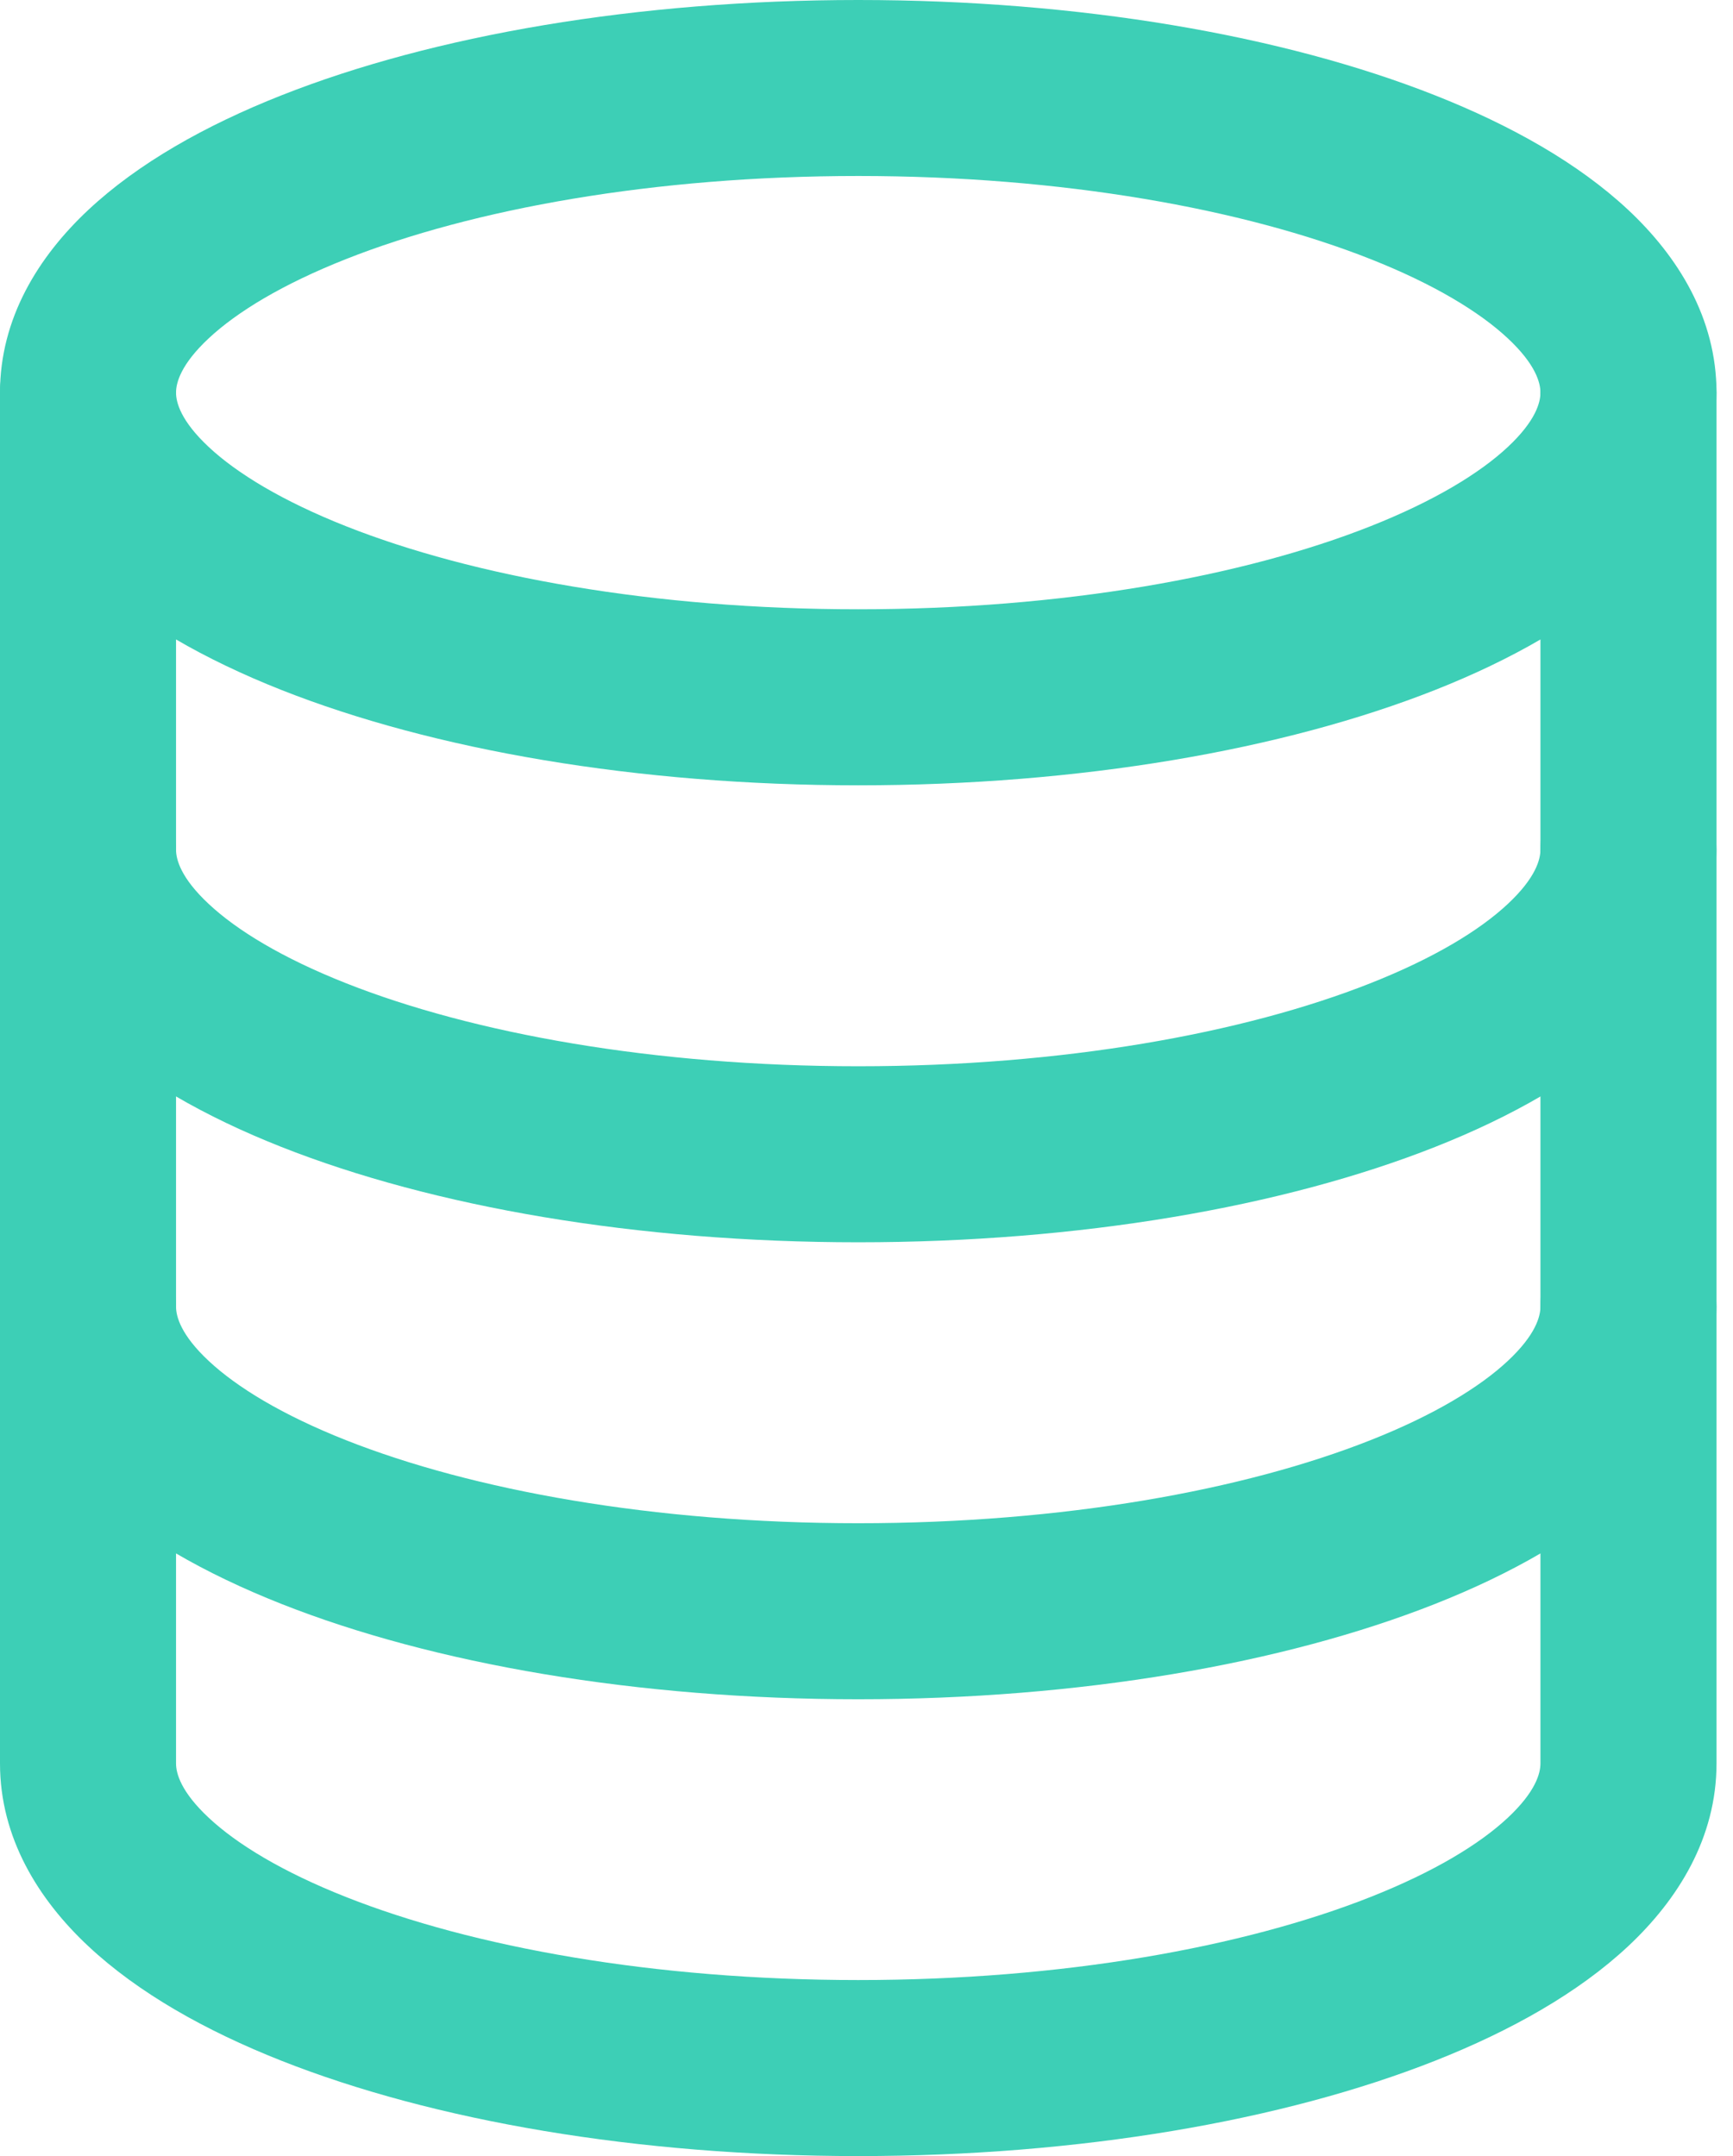 <svg width="45" height="56" viewBox="0 0 45 56" fill="none" xmlns="http://www.w3.org/2000/svg">
<path fill-rule="evenodd" clip-rule="evenodd" d="M5.419 8.788C4.691 9.468 4.571 9.946 4.571 10.198C4.571 10.45 4.691 10.928 5.419 11.609C6.15 12.293 7.333 13.014 8.985 13.668C12.275 14.97 16.977 15.825 22.286 15.825C27.595 15.825 32.297 14.97 35.587 13.668C37.239 13.014 38.422 12.293 39.153 11.609C39.881 10.928 40 10.45 40 10.198C40 9.946 39.881 9.468 39.153 8.788C38.422 8.104 37.239 7.382 35.587 6.729C32.297 5.427 27.595 4.571 22.286 4.571C16.977 4.571 12.275 5.427 8.985 6.729C7.333 7.382 6.15 8.104 5.419 8.788ZM7.303 2.478C11.251 0.916 16.549 0 22.286 0C28.023 0 33.321 0.916 37.269 2.478C39.236 3.256 40.983 4.24 42.276 5.449C43.572 6.662 44.572 8.265 44.572 10.198C44.572 12.131 43.572 13.735 42.276 14.947C40.983 16.157 39.236 17.14 37.269 17.919C33.321 19.481 28.023 20.397 22.286 20.397C16.549 20.397 11.251 19.481 7.303 17.919C5.335 17.14 3.589 16.157 2.296 14.947C1 13.735 0 12.131 0 10.198C0 8.265 1 6.662 2.296 5.449C3.589 4.24 5.335 3.256 7.303 2.478Z" fill="#3DCFB6"/>
<path fill-rule="evenodd" clip-rule="evenodd" d="M2.286 7.913C3.548 7.913 4.571 8.936 4.571 10.198V22.068C4.571 22.32 4.691 22.798 5.419 23.478C6.15 24.163 7.333 24.884 8.984 25.537C12.275 26.839 16.977 27.694 22.286 27.694C27.595 27.694 32.297 26.839 35.587 25.537C37.239 24.884 38.422 24.163 39.153 23.478C39.88 22.798 40 22.32 40 22.068V10.198C40 8.936 41.024 7.913 42.286 7.913C43.548 7.913 44.572 8.936 44.572 10.198V22.068C44.572 24.001 43.572 25.604 42.276 26.817C40.983 28.026 39.236 29.01 37.269 29.788C33.321 31.35 28.023 32.266 22.286 32.266C16.549 32.266 11.251 31.35 7.303 29.788C5.335 29.01 3.589 28.026 2.296 26.817C0.999 25.604 0 24.001 0 22.068V10.198C0 8.936 1.023 7.913 2.286 7.913Z" fill="#3DCFB6"/>
<path fill-rule="evenodd" clip-rule="evenodd" d="M2.286 19.782C3.548 19.782 4.571 20.805 4.571 22.068V33.936C4.571 34.188 4.691 34.667 5.419 35.347C6.15 36.031 7.333 36.753 8.984 37.406C12.275 38.708 16.977 39.563 22.286 39.563C27.595 39.563 32.297 38.708 35.587 37.406C37.239 36.753 38.422 36.031 39.153 35.347C39.88 34.667 40 34.188 40 33.936V22.068C40 20.805 41.024 19.782 42.286 19.782C43.548 19.782 44.572 20.805 44.572 22.068V33.936C44.572 35.87 43.572 37.473 42.276 38.686C40.983 39.895 39.236 40.879 37.269 41.657C33.321 43.219 28.023 44.135 22.286 44.135C16.549 44.135 11.251 43.219 7.303 41.657C5.335 40.879 3.589 39.895 2.296 38.686C0.999 37.473 0 35.87 0 33.936V22.068C0 20.805 1.023 19.782 2.286 19.782Z" fill="#3DCFB6"/>
<path fill-rule="evenodd" clip-rule="evenodd" d="M2.286 31.647C3.548 31.647 4.571 32.67 4.571 33.933V45.802C4.571 46.054 4.691 46.532 5.419 47.212C6.15 47.897 7.333 48.618 8.984 49.271C12.275 50.573 16.977 51.428 22.286 51.428C27.595 51.428 32.297 50.573 35.587 49.271C37.239 48.618 38.422 47.897 39.153 47.212C39.88 46.532 40 46.054 40 45.802V33.933C40 32.67 41.024 31.647 42.286 31.647C43.548 31.647 44.572 32.67 44.572 33.933V45.802C44.572 47.735 43.572 49.338 42.276 50.551C40.983 51.76 39.236 52.744 37.269 53.522C33.321 55.084 28.023 56 22.286 56C16.549 56 11.251 55.084 7.303 53.522C5.335 52.744 3.589 51.76 2.296 50.551C0.999 49.338 0 47.735 0 45.802V33.933C0 32.67 1.023 31.647 2.286 31.647Z" fill="#3DCFB6"/>
</svg>
